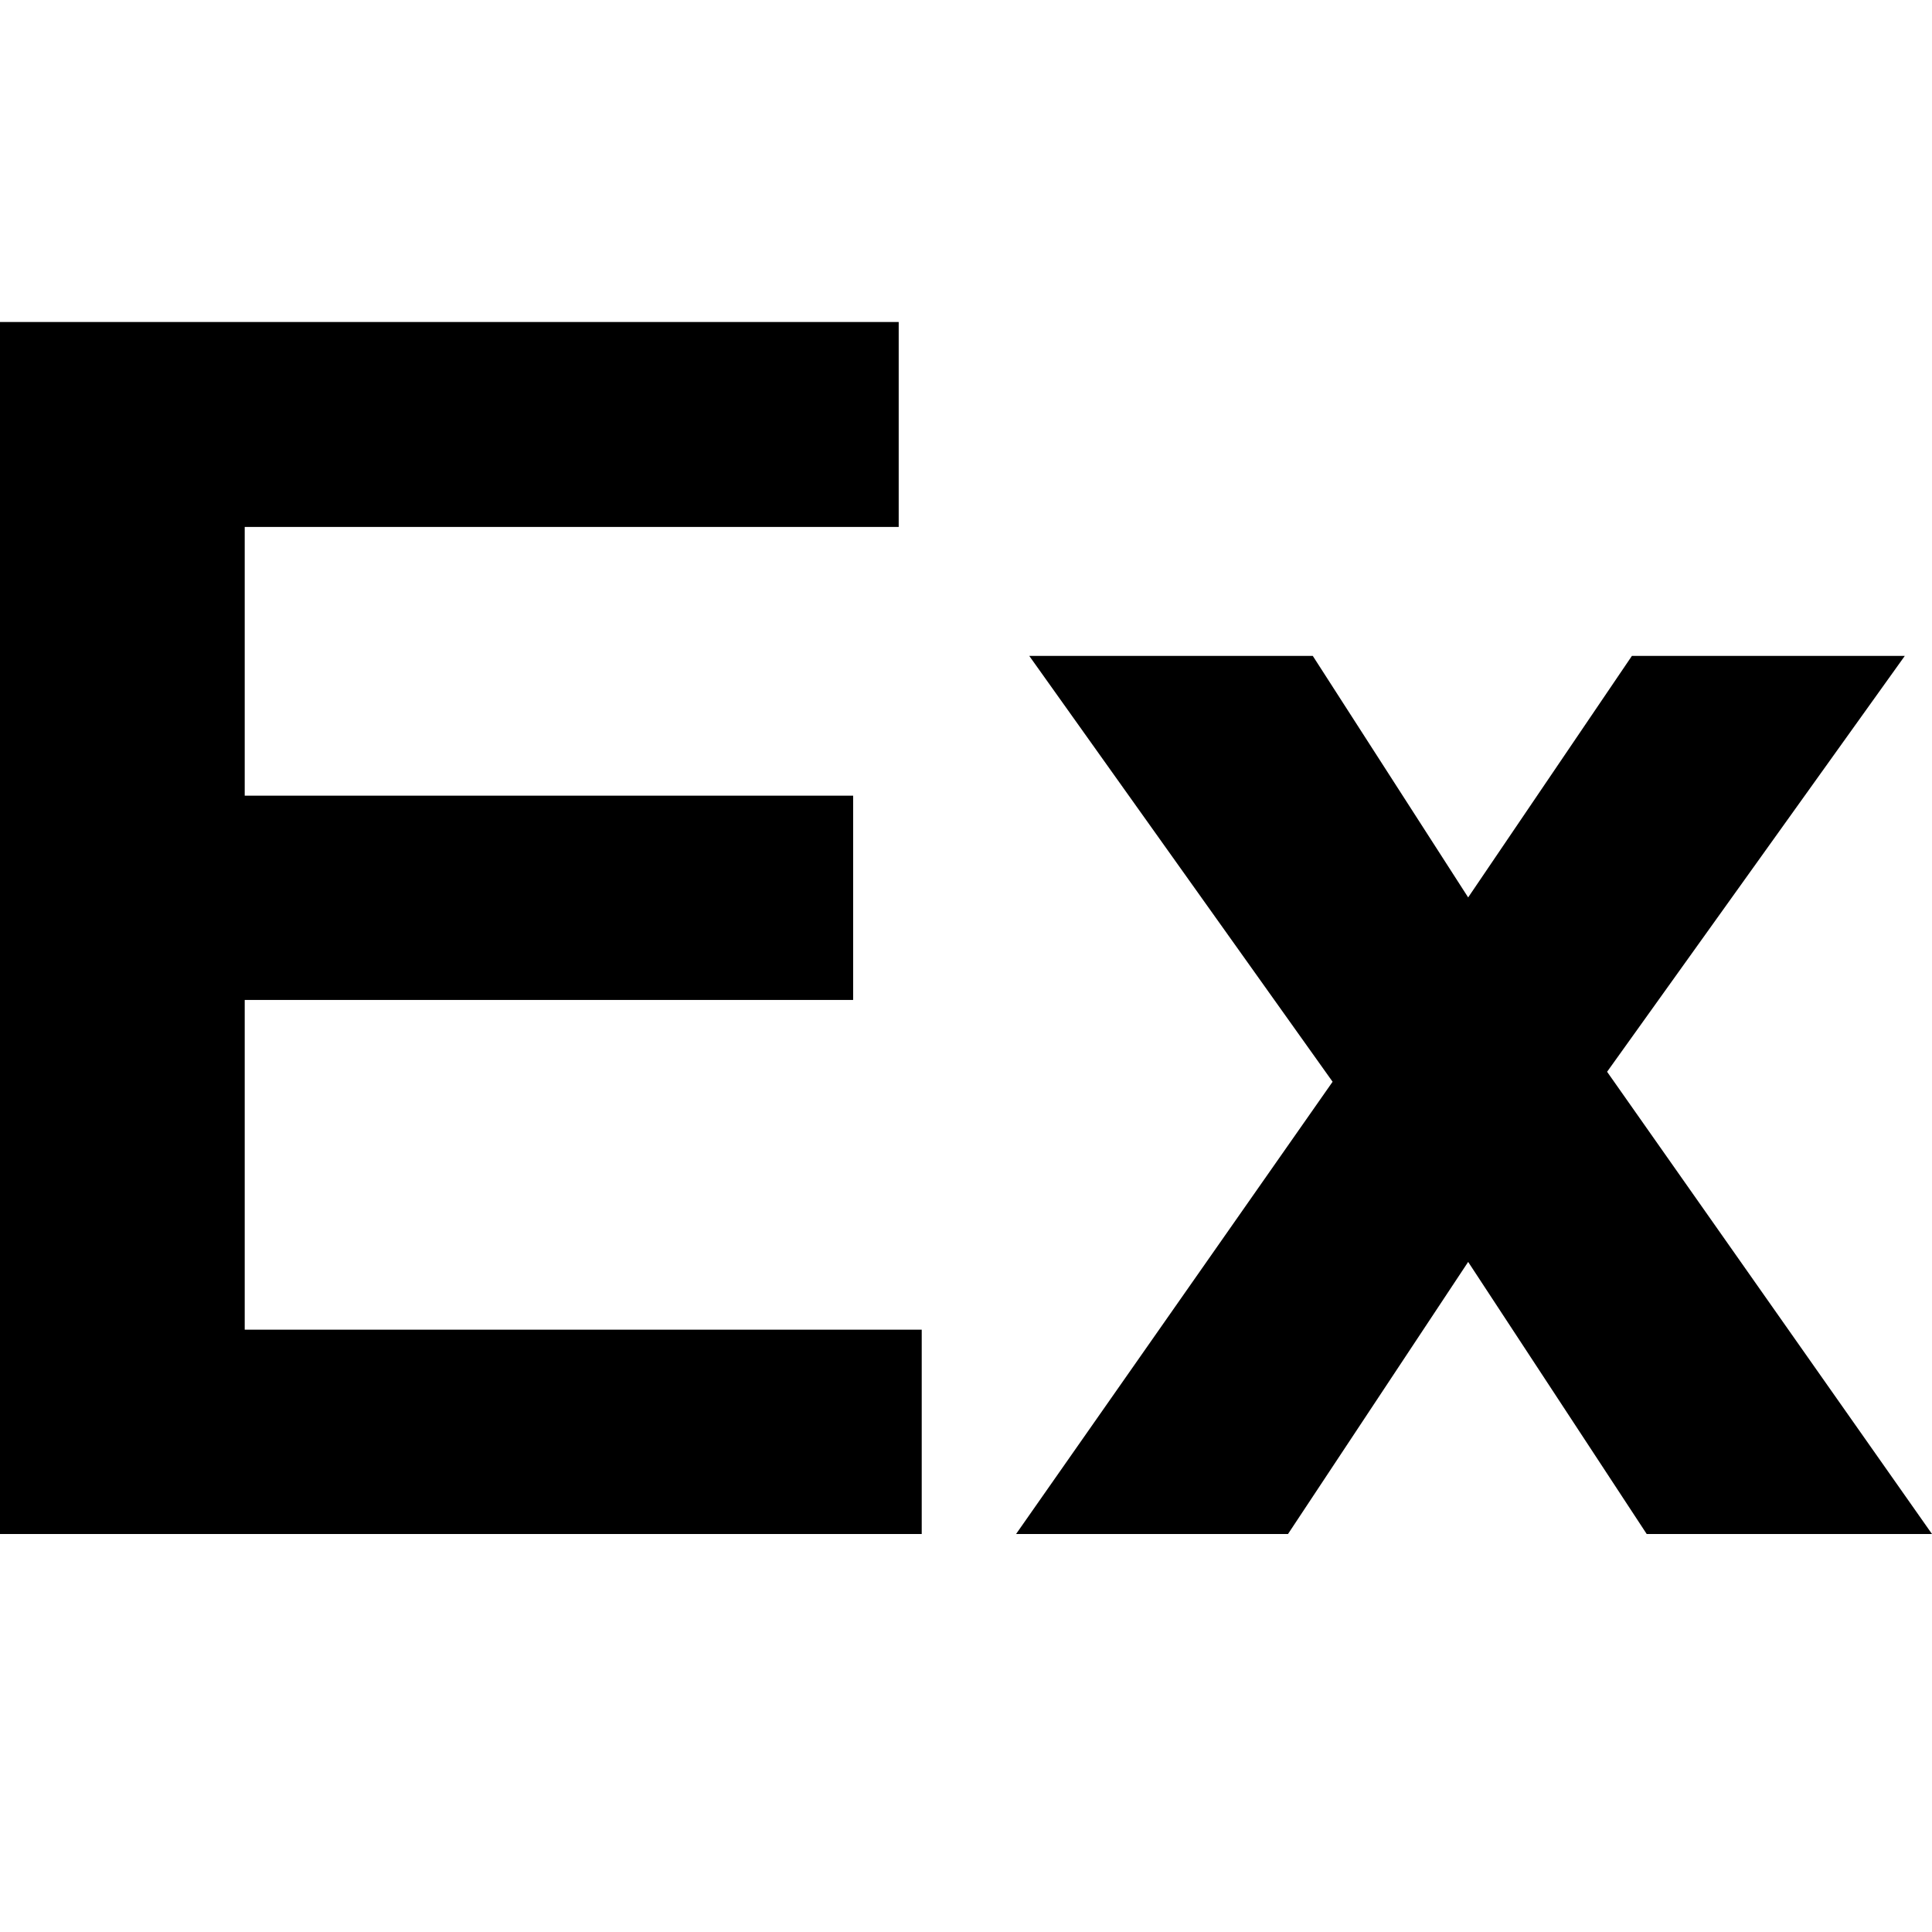 <?xml version="1.0" encoding="UTF-8"?>
<svg width="12px" height="12px" viewBox="0 0 12 12" version="1.1" xmlns="http://www.w3.org/2000/svg" xmlns:xlink="http://www.w3.org/1999/xlink">
    <g stroke="none" stroke-width="1" fill-rule="evenodd">
        <path d="M0,9.528 L0,2 L5.582,2 L5.582,3.273 L1.52,3.273 L1.52,4.942 L5.299,4.942 L5.299,6.211 L1.52,6.211 L1.52,8.259 L5.725,8.259 L5.725,9.528 L0,9.528 Z M6.311,9.528 L8.277,6.719 L6.393,4.074 L8.154,4.074 L9.119,5.574 L10.136,4.074 L11.831,4.074 L9.982,6.657 L12,9.528 L10.228,9.528 L9.119,7.838 L8,9.528 L6.311,9.528 Z"></path>
    </g>
</svg>
